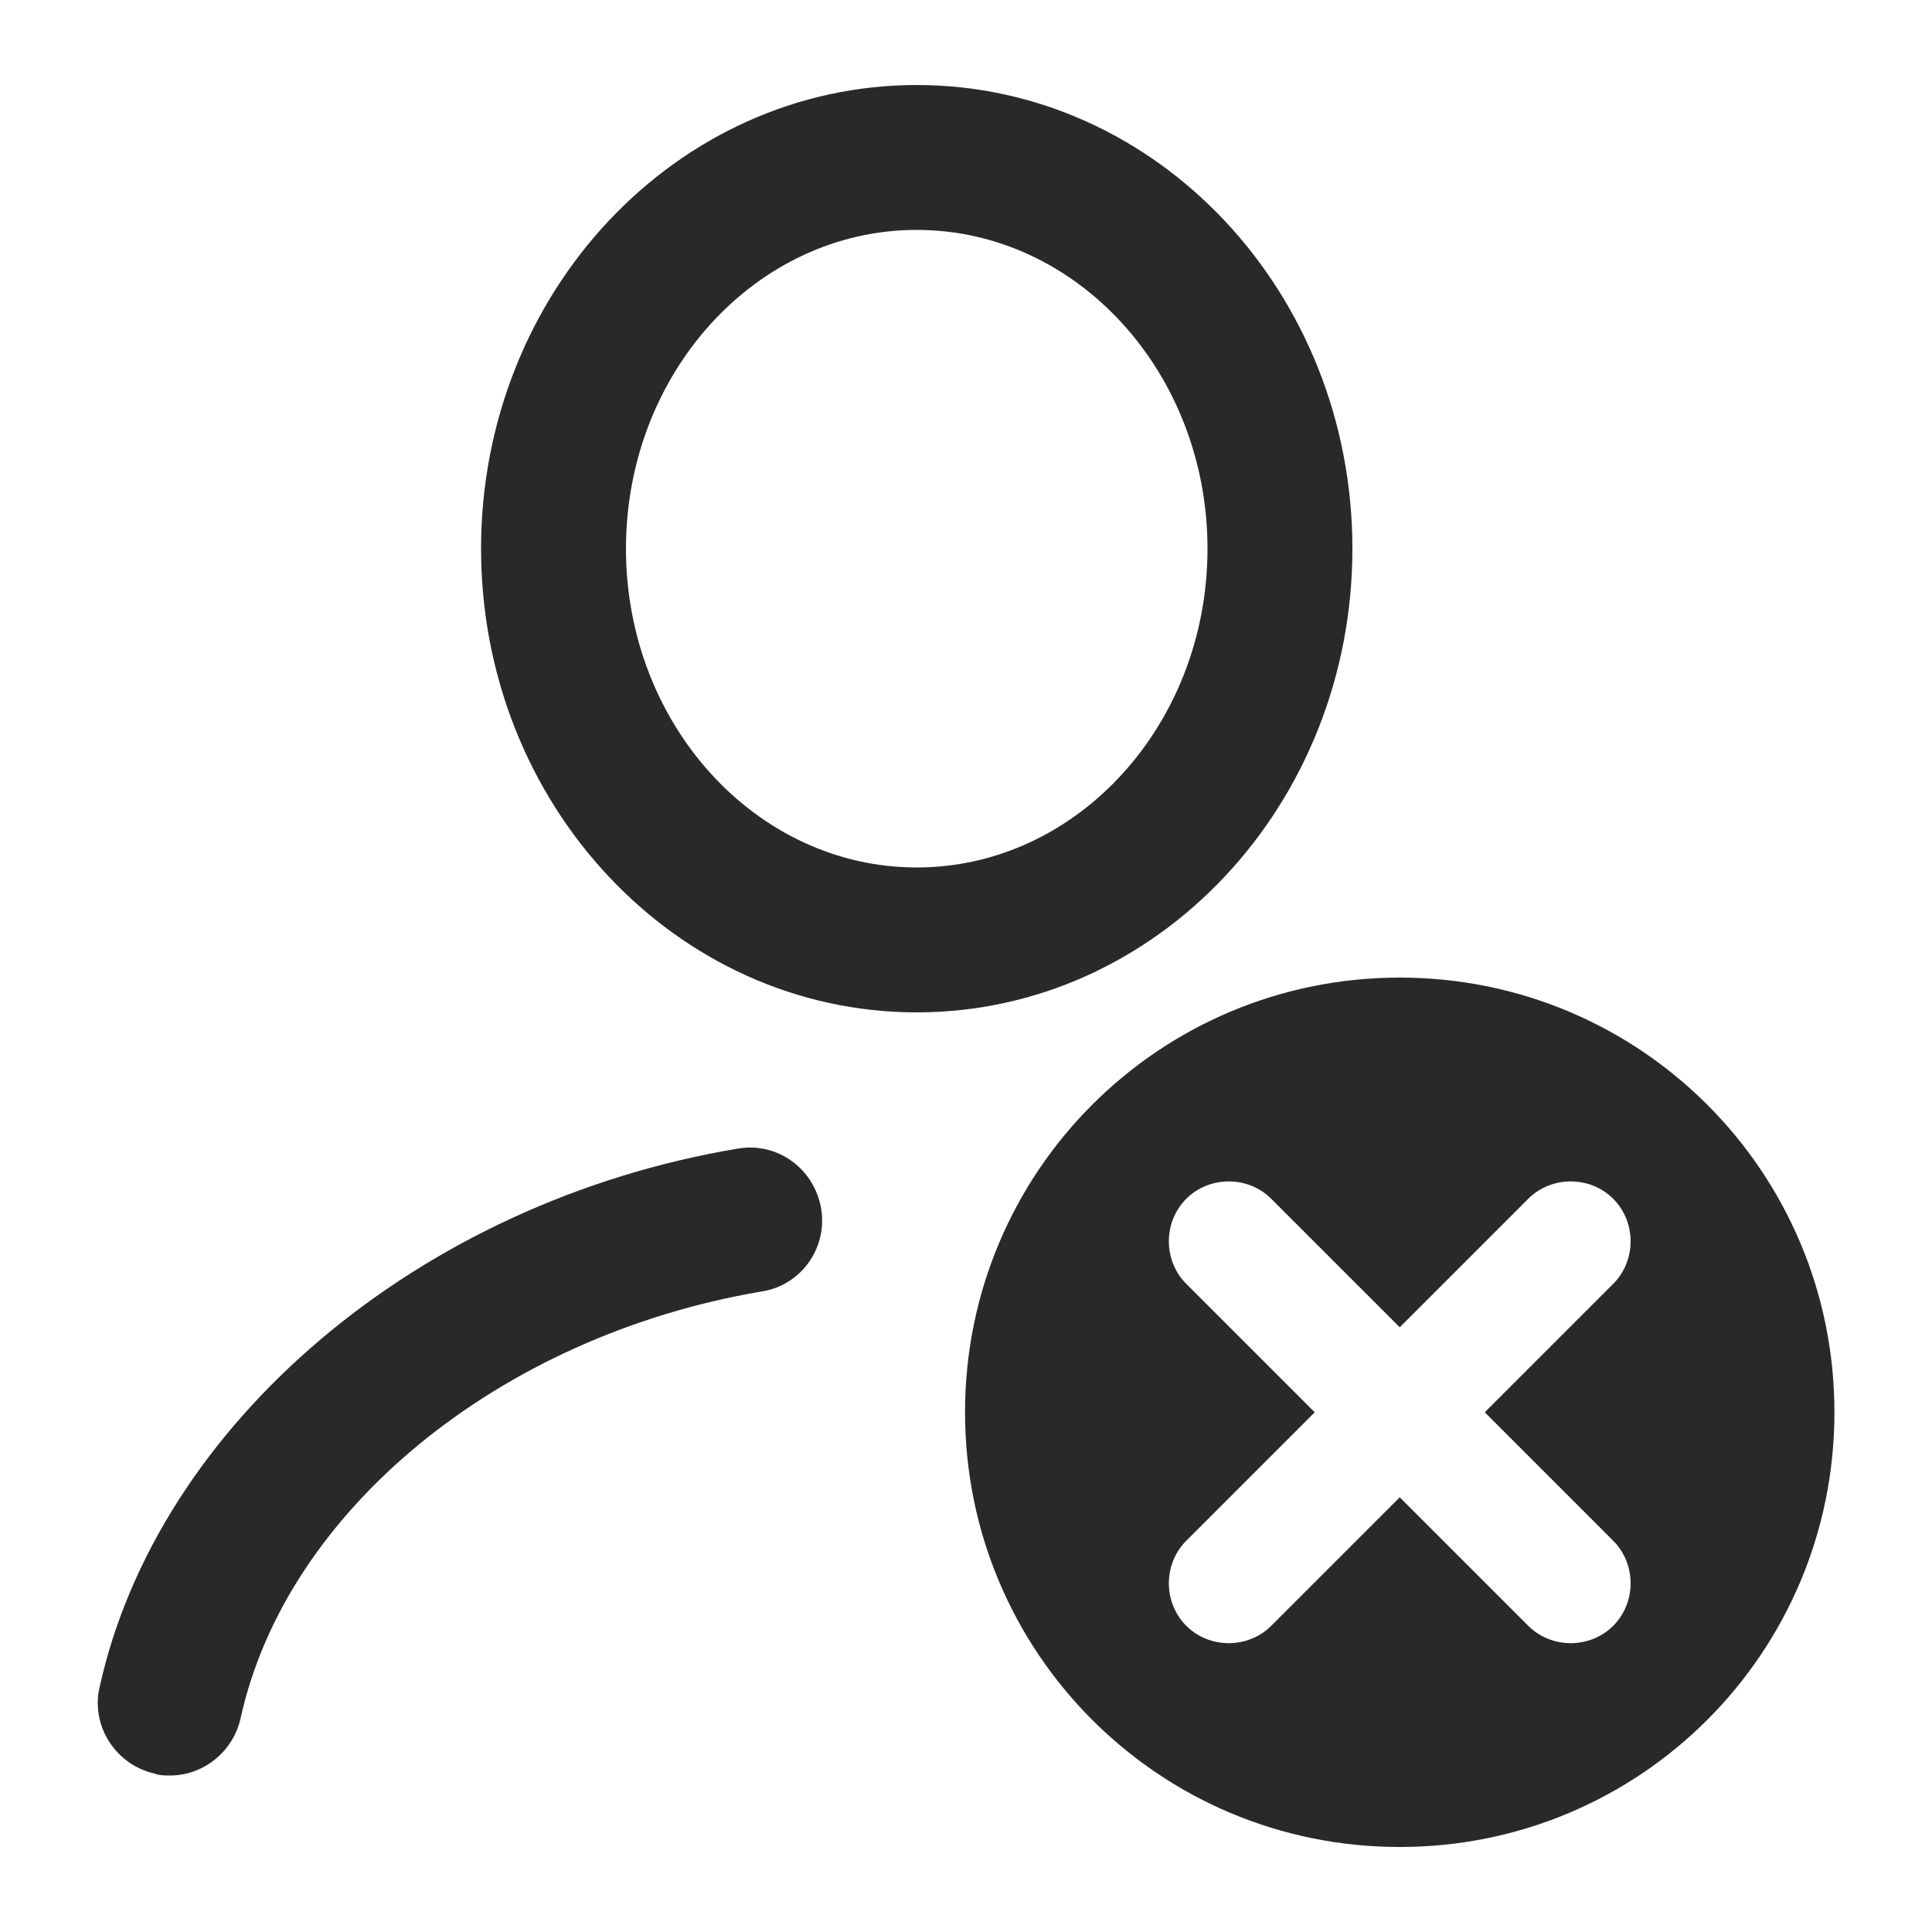 <?xml version="1.0" encoding="UTF-8"?><svg id="Layer_1" xmlns="http://www.w3.org/2000/svg" viewBox="0 0 20 20"><defs><style>.cls-1{fill:#292929;}</style></defs><path class="cls-1" d="M1.76,18.38c-.05,0-.11,0-.16-.02-.4-.09-.66-.49-.57-.89.6-2.73,3.31-5.03,6.61-5.58.41-.07.79.21.86.62.07.41-.21.8-.62.86-2.71.46-4.92,2.27-5.39,4.42-.08.35-.39.59-.73.59Z"/><path class="cls-1" d="M9.49,10.48c-2.49,0-4.51-2.15-4.51-4.8S7,.88,9.49.88s4.51,2.15,4.51,4.8-2.02,4.8-4.51,4.8ZM9.49,2.38c-1.66,0-3.01,1.48-3.01,3.3s1.35,3.3,3.01,3.3,3.01-1.48,3.01-3.3-1.35-3.3-3.01-3.3Z"/><path class="cls-1" d="M14.49,10.12c-2.49,0-4.5,2.01-4.5,4.5s2.01,4.5,4.5,4.5,4.5-2.01,4.5-4.5-2.01-4.5-4.5-4.5ZM16.7,15.95c.24.24.24.64,0,.88-.12.12-.28.18-.44.18s-.32-.06-.44-.18l-1.33-1.33-1.33,1.33c-.12.12-.28.18-.44.18s-.32-.06-.44-.18c-.24-.24-.24-.64,0-.88l1.33-1.33-1.33-1.33c-.24-.24-.24-.64,0-.88.24-.24.64-.24.88,0l1.33,1.33,1.33-1.33c.24-.24.64-.24.88,0,.24.24.24.64,0,.88l-1.33,1.33,1.33,1.33Z"/></svg>